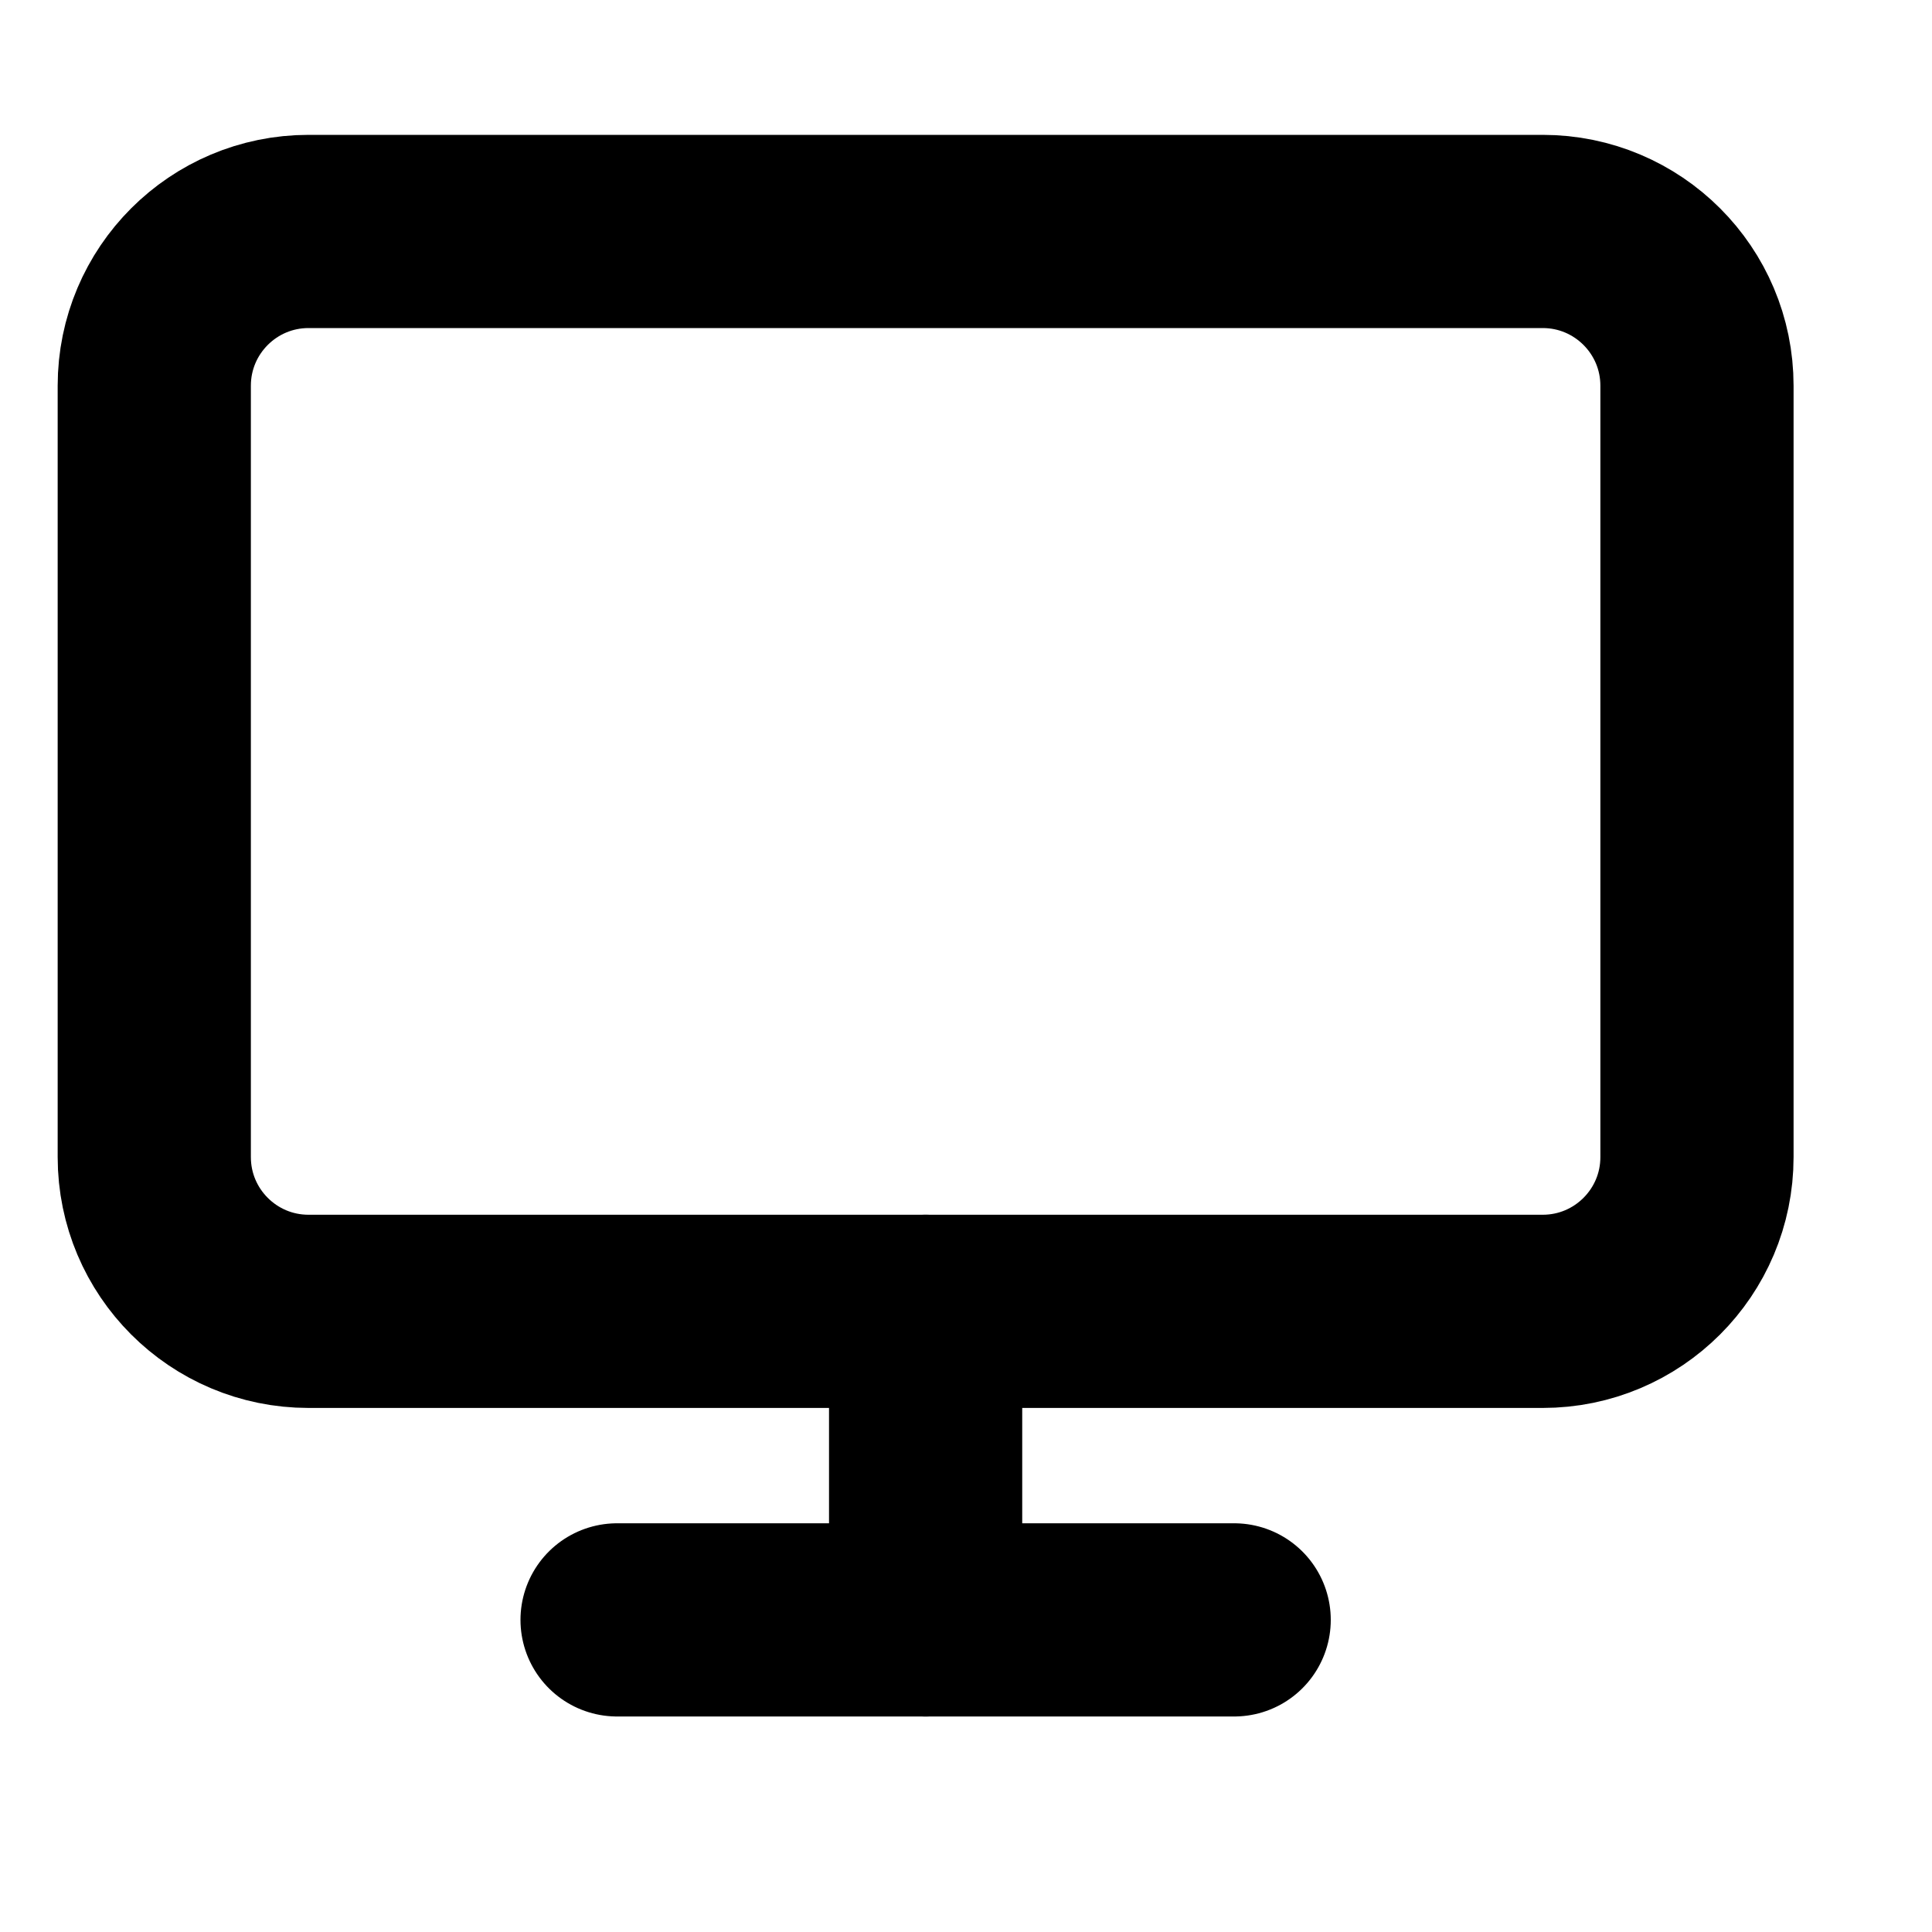 <svg width="20" height="20" viewBox="0 0 20 20" fill="none" xmlns="http://www.w3.org/2000/svg">
<path d="M15.97 2.396H3.194C2.312 2.396 1.597 3.111 1.597 3.993V11.978C1.597 12.86 2.312 13.575 3.194 13.575H15.97C16.852 13.575 17.567 12.86 17.567 11.978V3.993C17.567 3.111 16.852 2.396 15.97 2.396Z" stroke="black" stroke-width="2" stroke-linecap="round" stroke-linejoin="round"/>
<path d="M6.388 16.769H12.776" stroke="black" stroke-width="2" stroke-linecap="round" stroke-linejoin="round"/>
<path d="M9.582 13.575V16.769" stroke="black" stroke-width="2" stroke-linecap="round" stroke-linejoin="round"/>
</svg>
